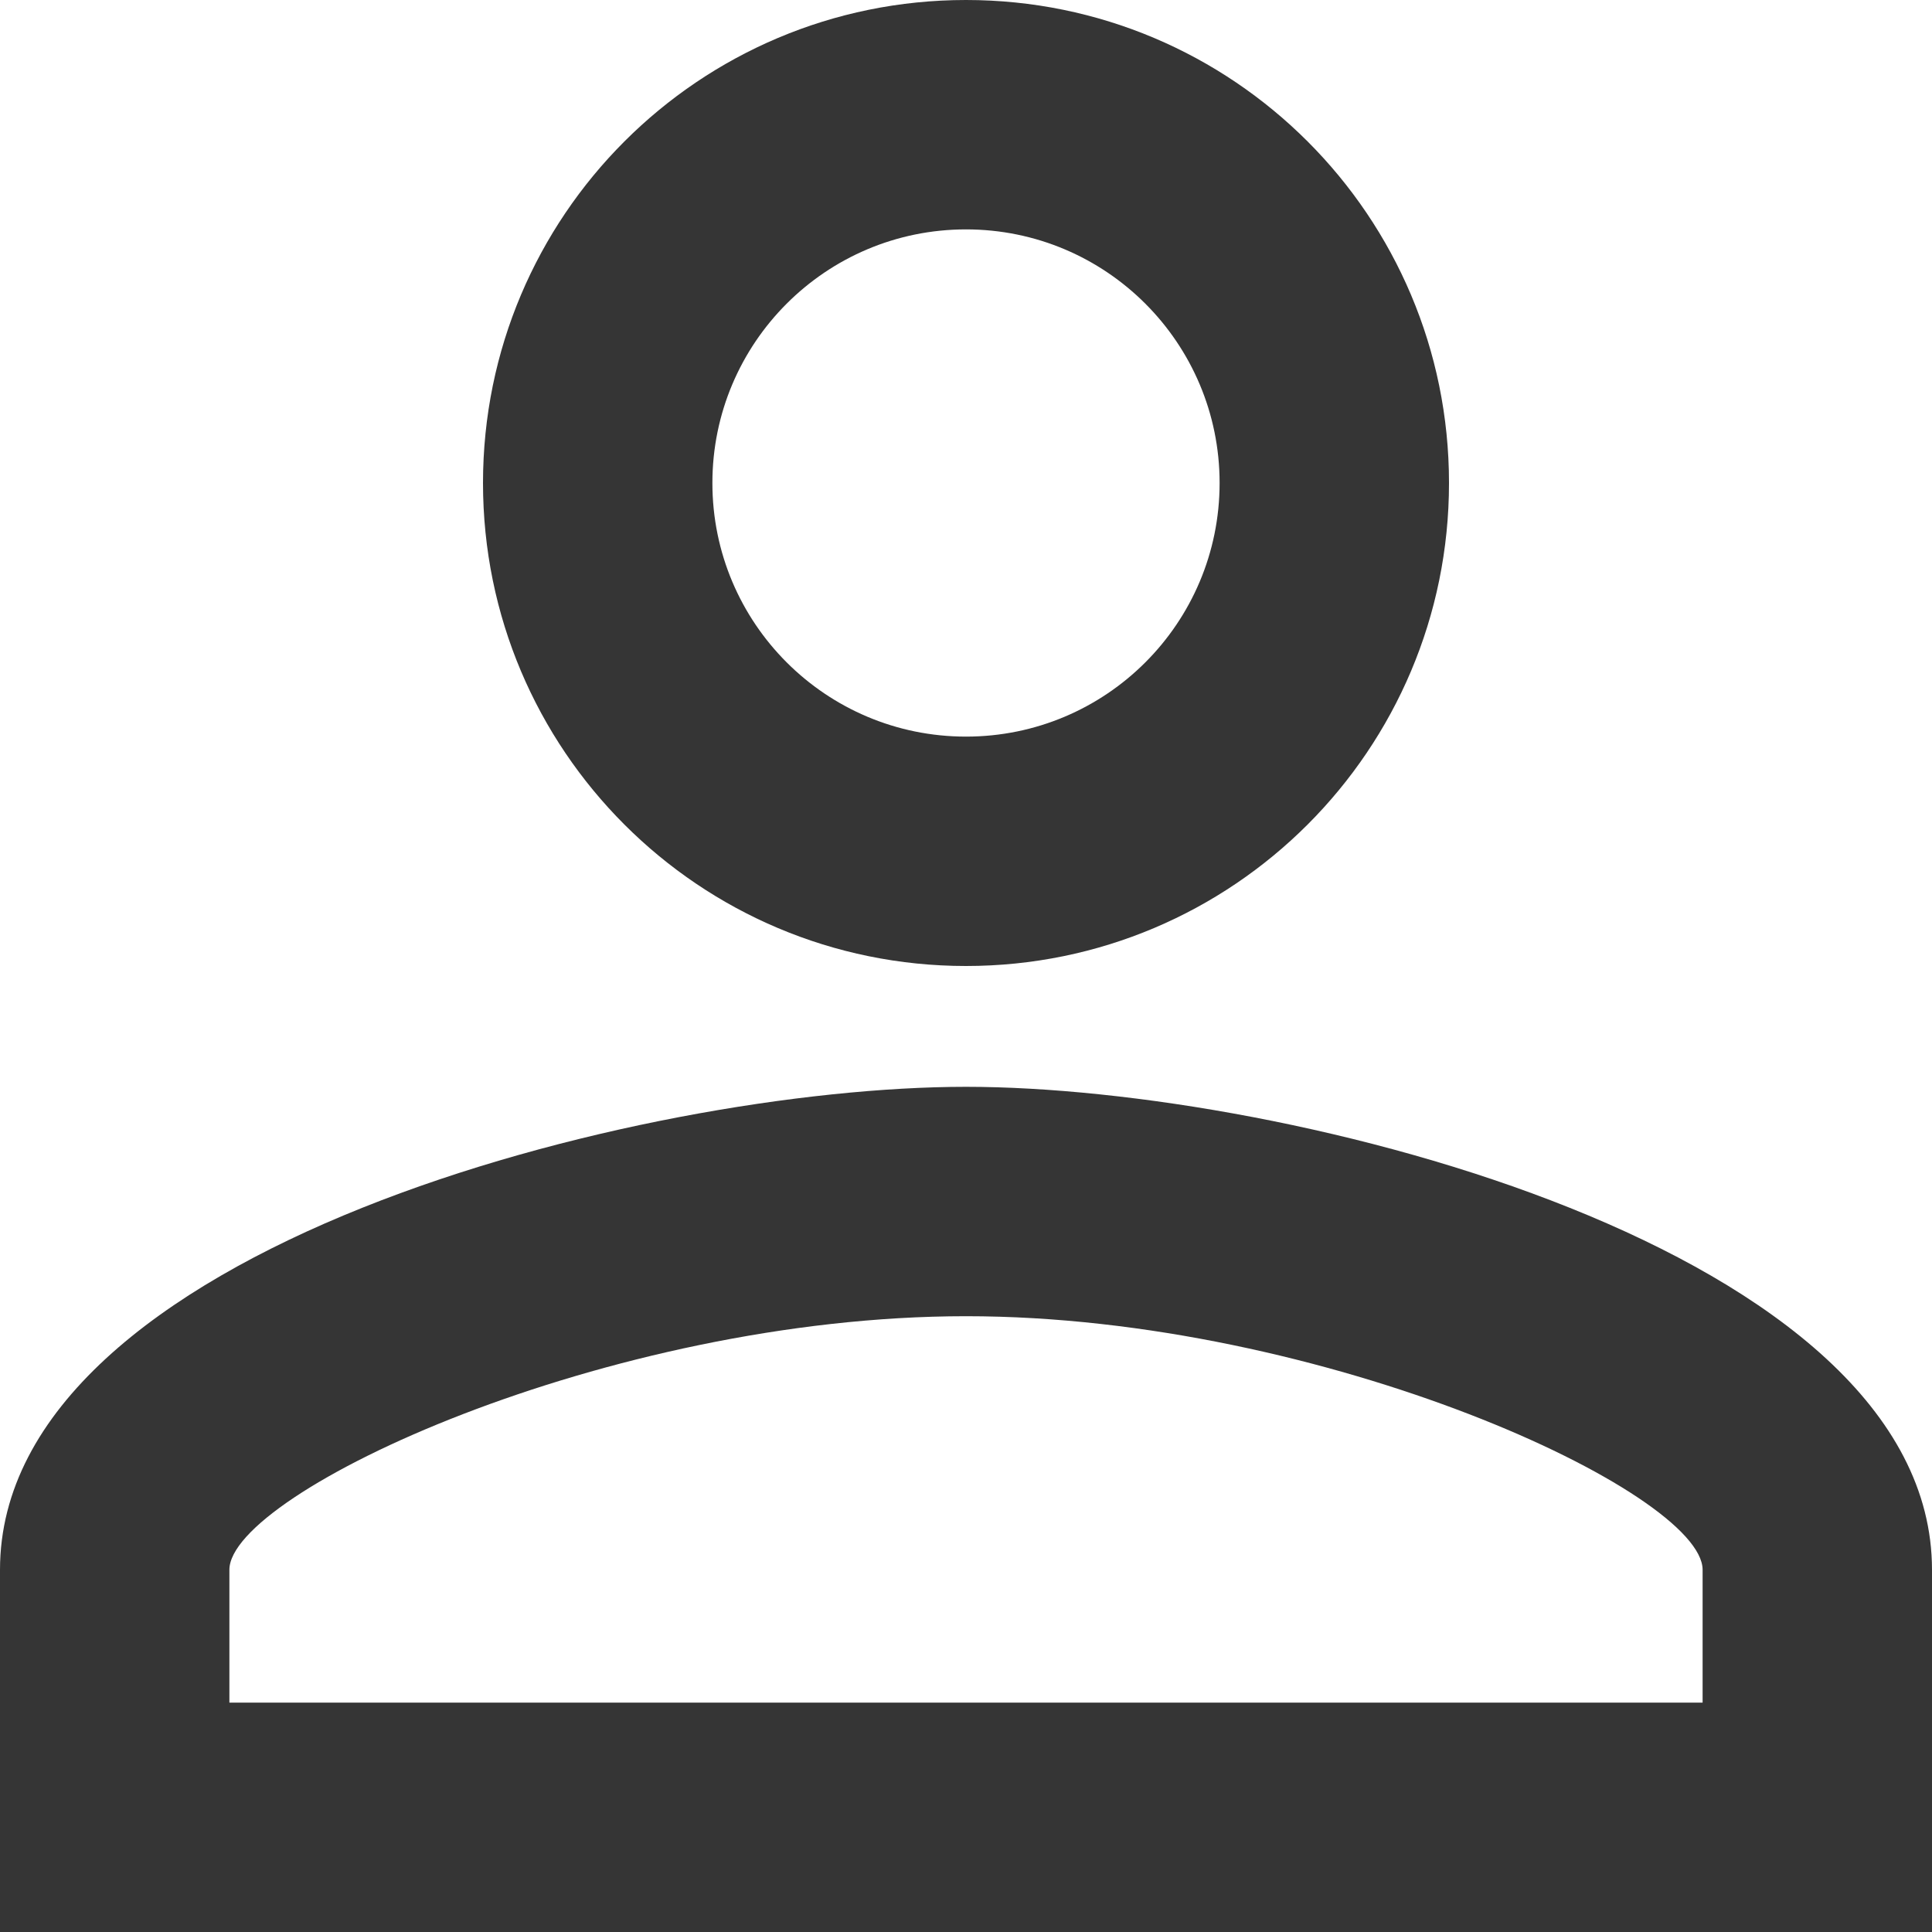<svg width="15" height="15" viewBox="0 0 15 15" fill="none" xmlns="http://www.w3.org/2000/svg">
<path d="M7.5 1.781C8.588 1.781 9.469 2.663 9.469 3.75C9.469 4.838 8.588 5.719 7.5 5.719C6.412 5.719 5.531 4.838 5.531 3.75C5.531 2.663 6.412 1.781 7.5 1.781ZM7.5 10.219C10.284 10.219 13.219 11.588 13.219 12.188V13.219H1.781V12.188C1.781 11.588 4.716 10.219 7.5 10.219ZM7.5 0C5.428 0 3.75 1.678 3.75 3.75C3.75 5.822 5.428 7.5 7.5 7.5C9.572 7.5 11.25 5.822 11.25 3.75C11.25 1.678 9.572 0 7.5 0ZM7.5 8.438C4.997 8.438 0 9.694 0 12.188V15H15V12.188C15 9.694 10.003 8.438 7.5 8.438Z" fill="#353535"/>
</svg>
